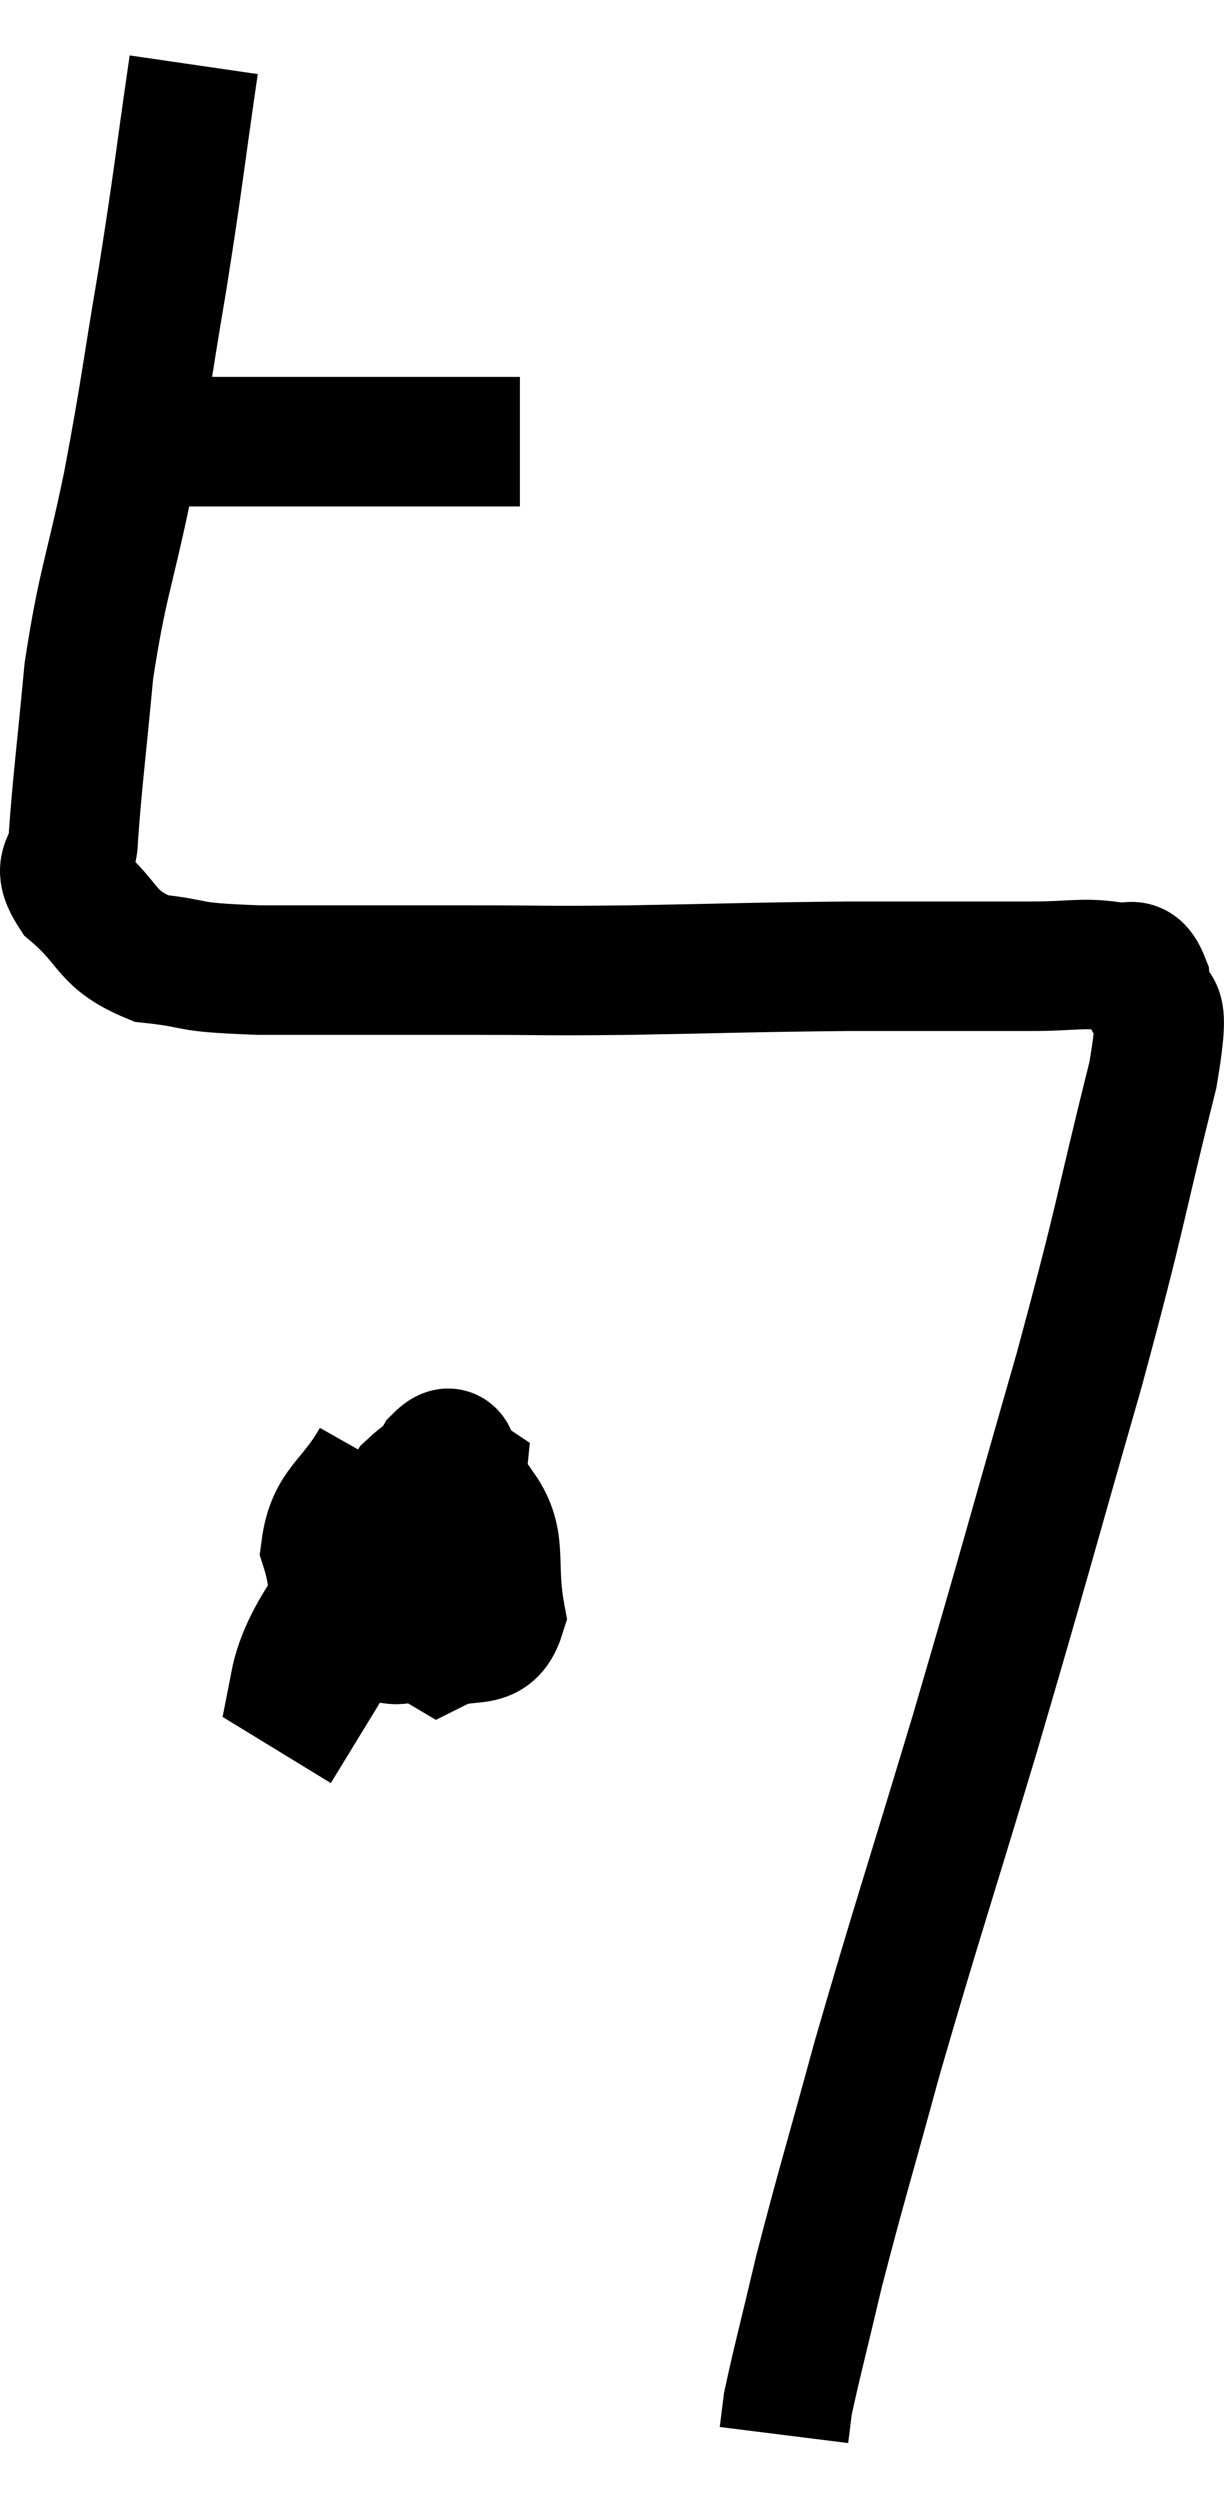 <svg xmlns="http://www.w3.org/2000/svg" viewBox="12.847 4.34 18.912 38.6" width="18.912" height="38.6"><path d="M 14.64 11.16 C 15.39 11.16, 15.015 11.16, 16.14 11.16 C 17.64 11.16, 17.955 11.16, 19.14 11.16 C 20.01 11.16, 20.445 11.16, 20.88 11.16 L 20.88 11.16" fill="none" stroke="black" stroke-width="2"></path><path d="M 15.84 5.34 C 15.6 6.99, 15.615 7.02, 15.36 8.64 C 15.09 10.23, 15.105 10.305, 14.82 11.82 C 14.52 13.26, 14.43 13.335, 14.22 14.7 C 14.1 15.99, 14.04 16.425, 13.98 17.28 C 13.98 17.7, 13.68 17.655, 13.98 18.12 C 14.58 18.63, 14.46 18.84, 15.18 19.14 C 16.02 19.23, 15.6 19.275, 16.86 19.32 C 18.54 19.32, 18.795 19.32, 20.22 19.32 C 21.39 19.32, 21.12 19.335, 22.56 19.32 C 24.27 19.29, 24.42 19.275, 25.98 19.26 C 27.39 19.26, 27.795 19.26, 28.8 19.26 C 29.4 19.26, 29.565 19.2, 30 19.26 C 30.27 19.38, 30.375 19.08, 30.54 19.5 C 30.6 20.22, 30.915 19.44, 30.66 20.94 C 30.09 23.22, 30.21 22.95, 29.52 25.5 C 28.71 28.32, 28.68 28.485, 27.9 31.14 C 27.15 33.63, 27 34.05, 26.4 36.12 C 25.95 37.77, 25.845 38.085, 25.5 39.42 C 25.26 40.44, 25.155 40.83, 25.02 41.46 C 24.99 41.7, 24.975 41.82, 24.96 41.94 L 24.96 41.94" fill="none" stroke="black" stroke-width="2"></path><path d="M 18.66 26.88 C 18.27 27.57, 17.97 27.585, 17.88 28.26 C 18.09 28.92, 17.925 29.31, 18.3 29.58 C 18.84 29.46, 18.96 29.955, 19.38 29.34 C 19.68 28.23, 19.92 27.735, 19.98 27.12 C 19.8 27, 19.905 26.595, 19.62 26.88 C 19.23 27.57, 18.84 27.54, 18.84 28.26 C 19.23 29.01, 19.185 29.505, 19.62 29.76 C 20.1 29.52, 20.415 29.805, 20.58 29.28 C 20.43 28.47, 20.625 28.155, 20.28 27.66 C 19.74 27.48, 19.92 26.625, 19.2 27.3 C 18.3 28.83, 17.58 29.43, 17.4 30.36 L 18.48 31.02" fill="none" stroke="black" stroke-width="2"></path></svg>